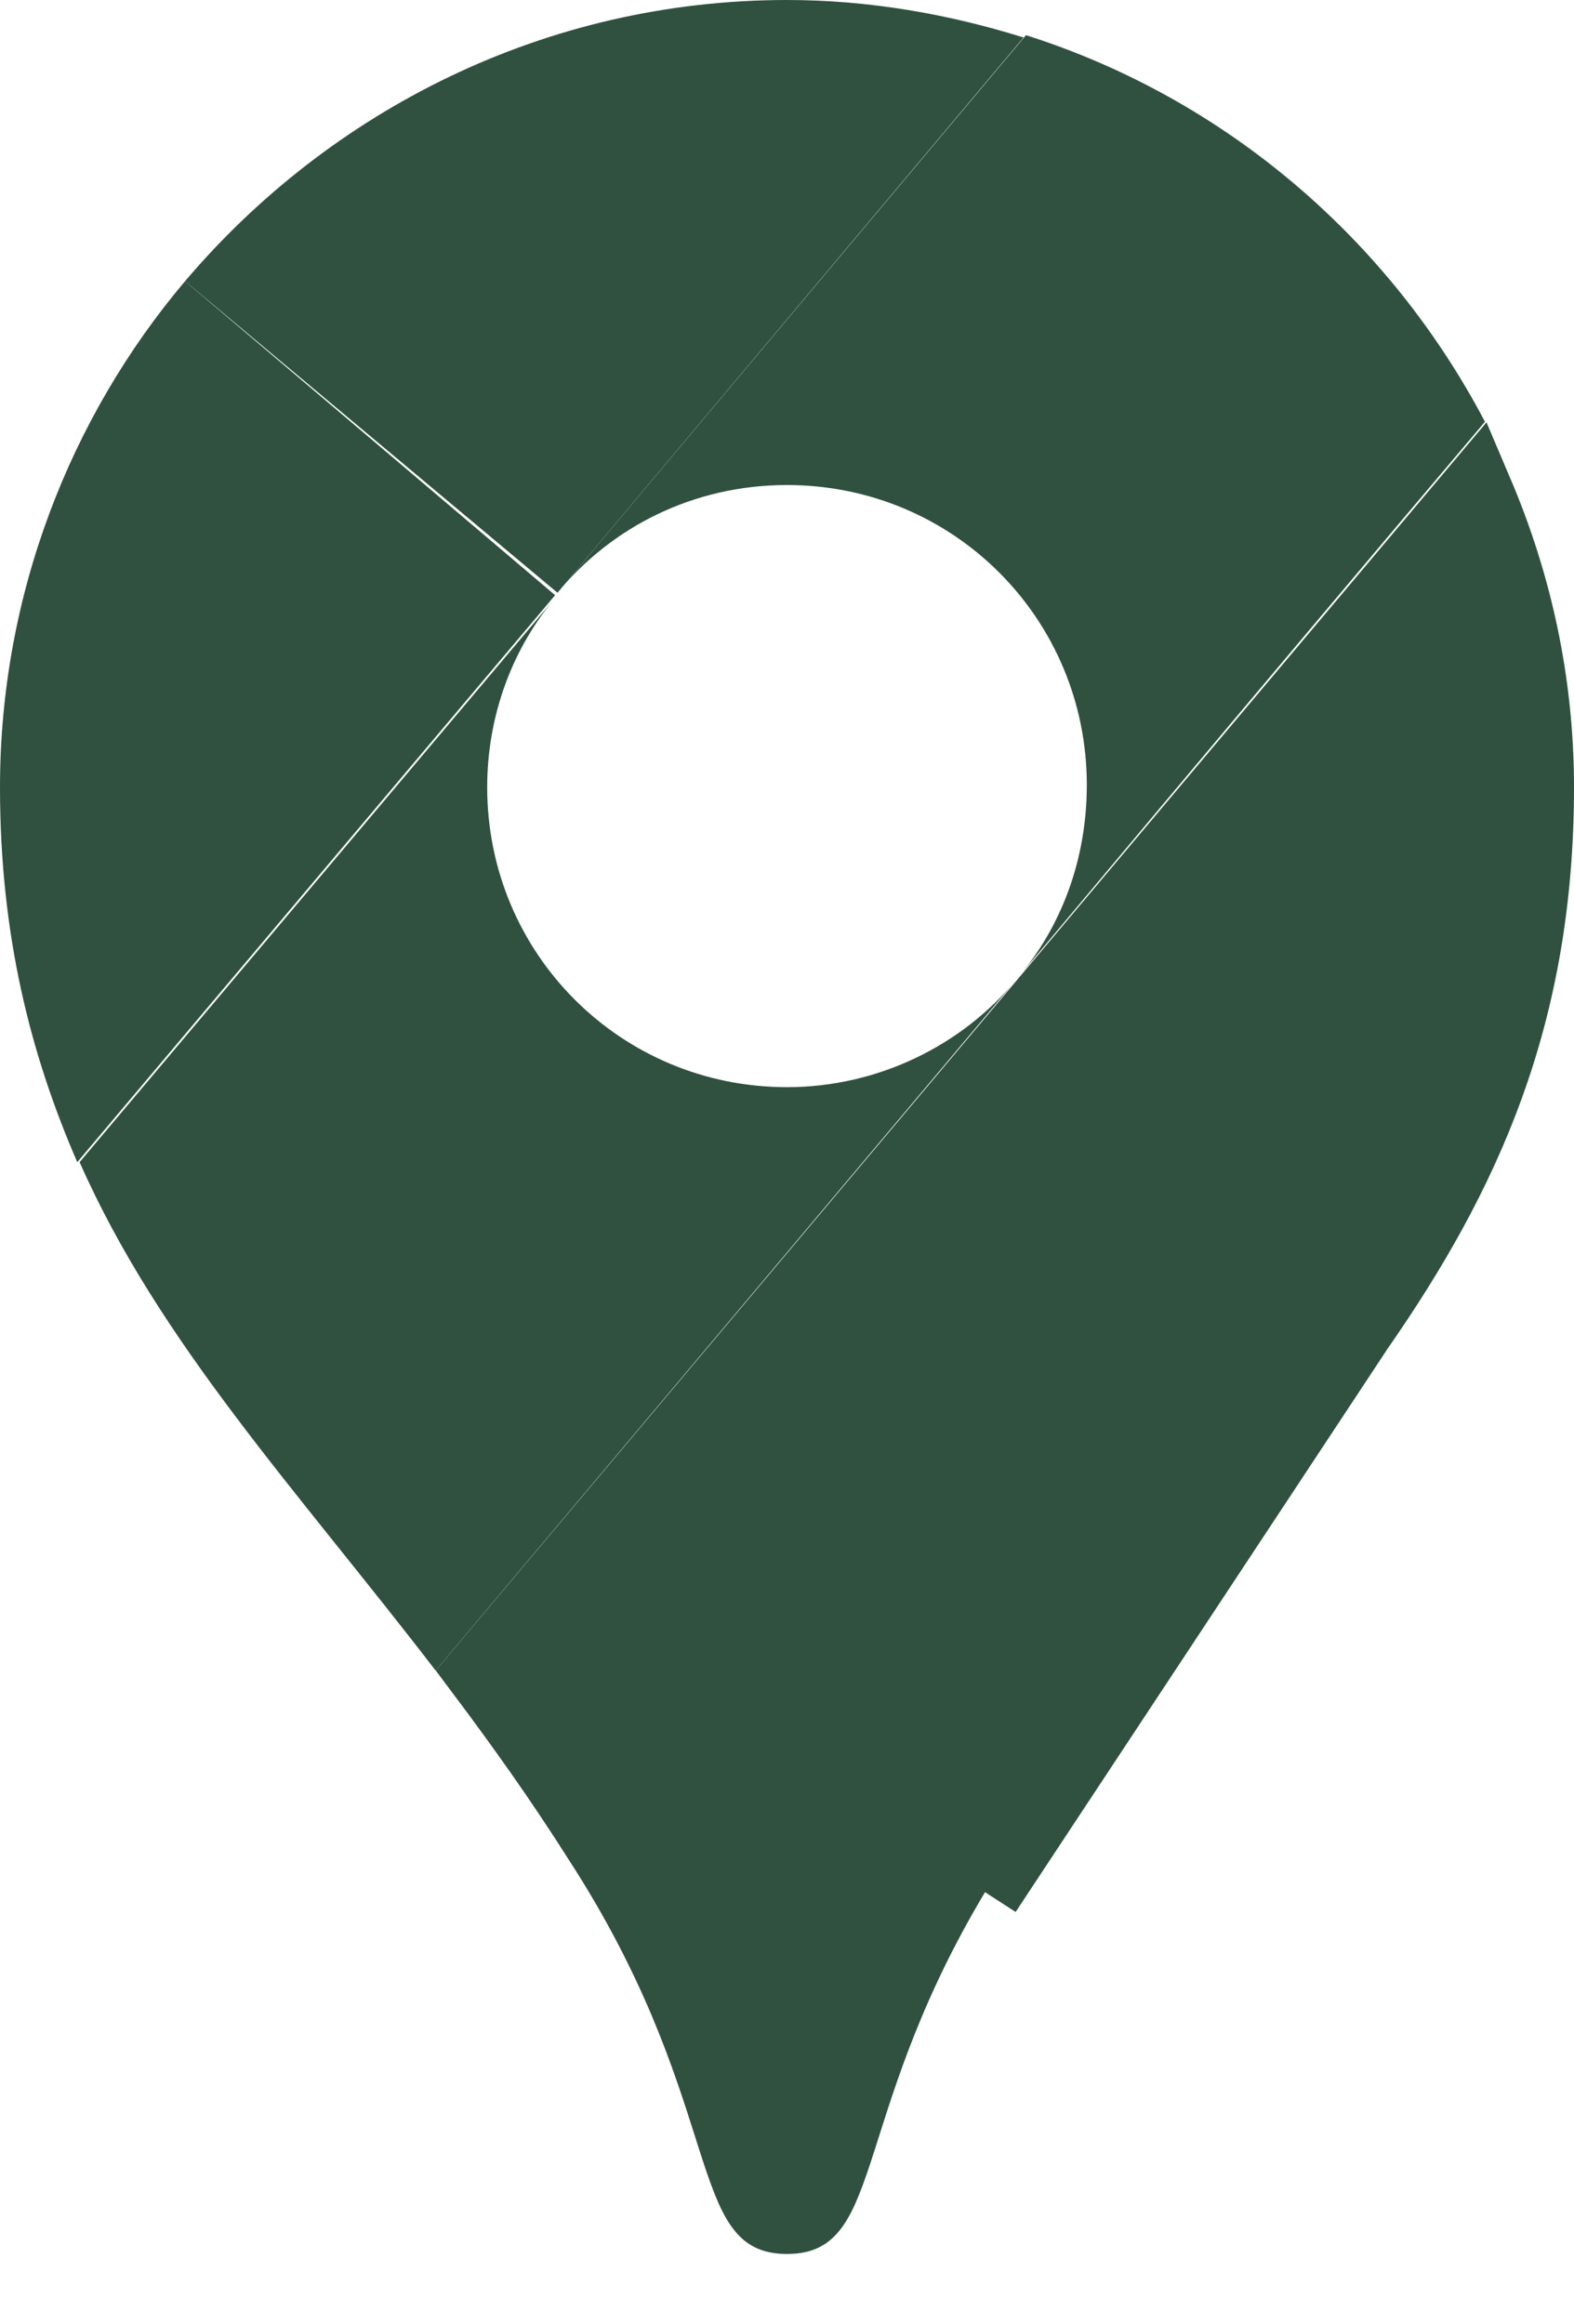 <svg width="21" height="31" viewBox="0 0 21 31" fill="none" xmlns="http://www.w3.org/2000/svg">
<path d="M13.656 0.5C12.656 0.188 11.594 0 10.5 0C7.281 0 4.406 1.469 2.469 3.75L7.438 7.906L13.656 0.5Z" fill="#305140"/>
<path d="M2.469 3.75C0.937 5.562 0 7.938 0 10.5C0 12.469 0.406 14.062 1.031 15.5L7.406 7.938L2.469 3.75Z" fill="#305140"/>
<path d="M10.5 6.469C12.719 6.469 14.5 8.25 14.5 10.469C14.5 11.469 14.156 12.375 13.562 13.062C13.562 13.062 16.719 9.281 19.812 5.625C18.531 3.188 16.344 1.312 13.688 0.469L7.438 7.906C8.156 7.031 9.25 6.469 10.5 6.469Z" fill="#305140"/>
<path d="M10.5 14.5C8.281 14.5 6.5 12.719 6.5 10.5C6.5 9.531 6.844 8.625 7.438 7.938L1.062 15.5C2.125 17.906 3.938 19.844 5.812 22.281L13.562 13.062C12.844 13.938 11.719 14.5 10.5 14.5Z" fill="#305140"/>
<path d="M20.5 10.5C20.5 13.542 19.526 15.655 18.105 17.699L13.406 24.812L12.987 24.541C12.986 24.541 12.986 24.541 12.986 24.542C11.95 26.141 11.536 27.447 11.249 28.348C11.231 28.405 11.213 28.461 11.196 28.515C11.045 28.986 10.945 29.252 10.831 29.41C10.782 29.477 10.742 29.508 10.707 29.525C10.672 29.543 10.611 29.562 10.5 29.562C10.389 29.562 10.328 29.543 10.293 29.525C10.258 29.508 10.218 29.477 10.169 29.41C10.055 29.252 9.955 28.986 9.804 28.515C9.787 28.461 9.769 28.405 9.751 28.348C9.464 27.447 9.05 26.141 8.015 24.543C7.492 23.717 6.97 22.989 6.452 22.298L19.691 6.577C20.208 7.792 20.5 9.105 20.5 10.5Z" fill="#305140" stroke="#305140"/>
</svg>
